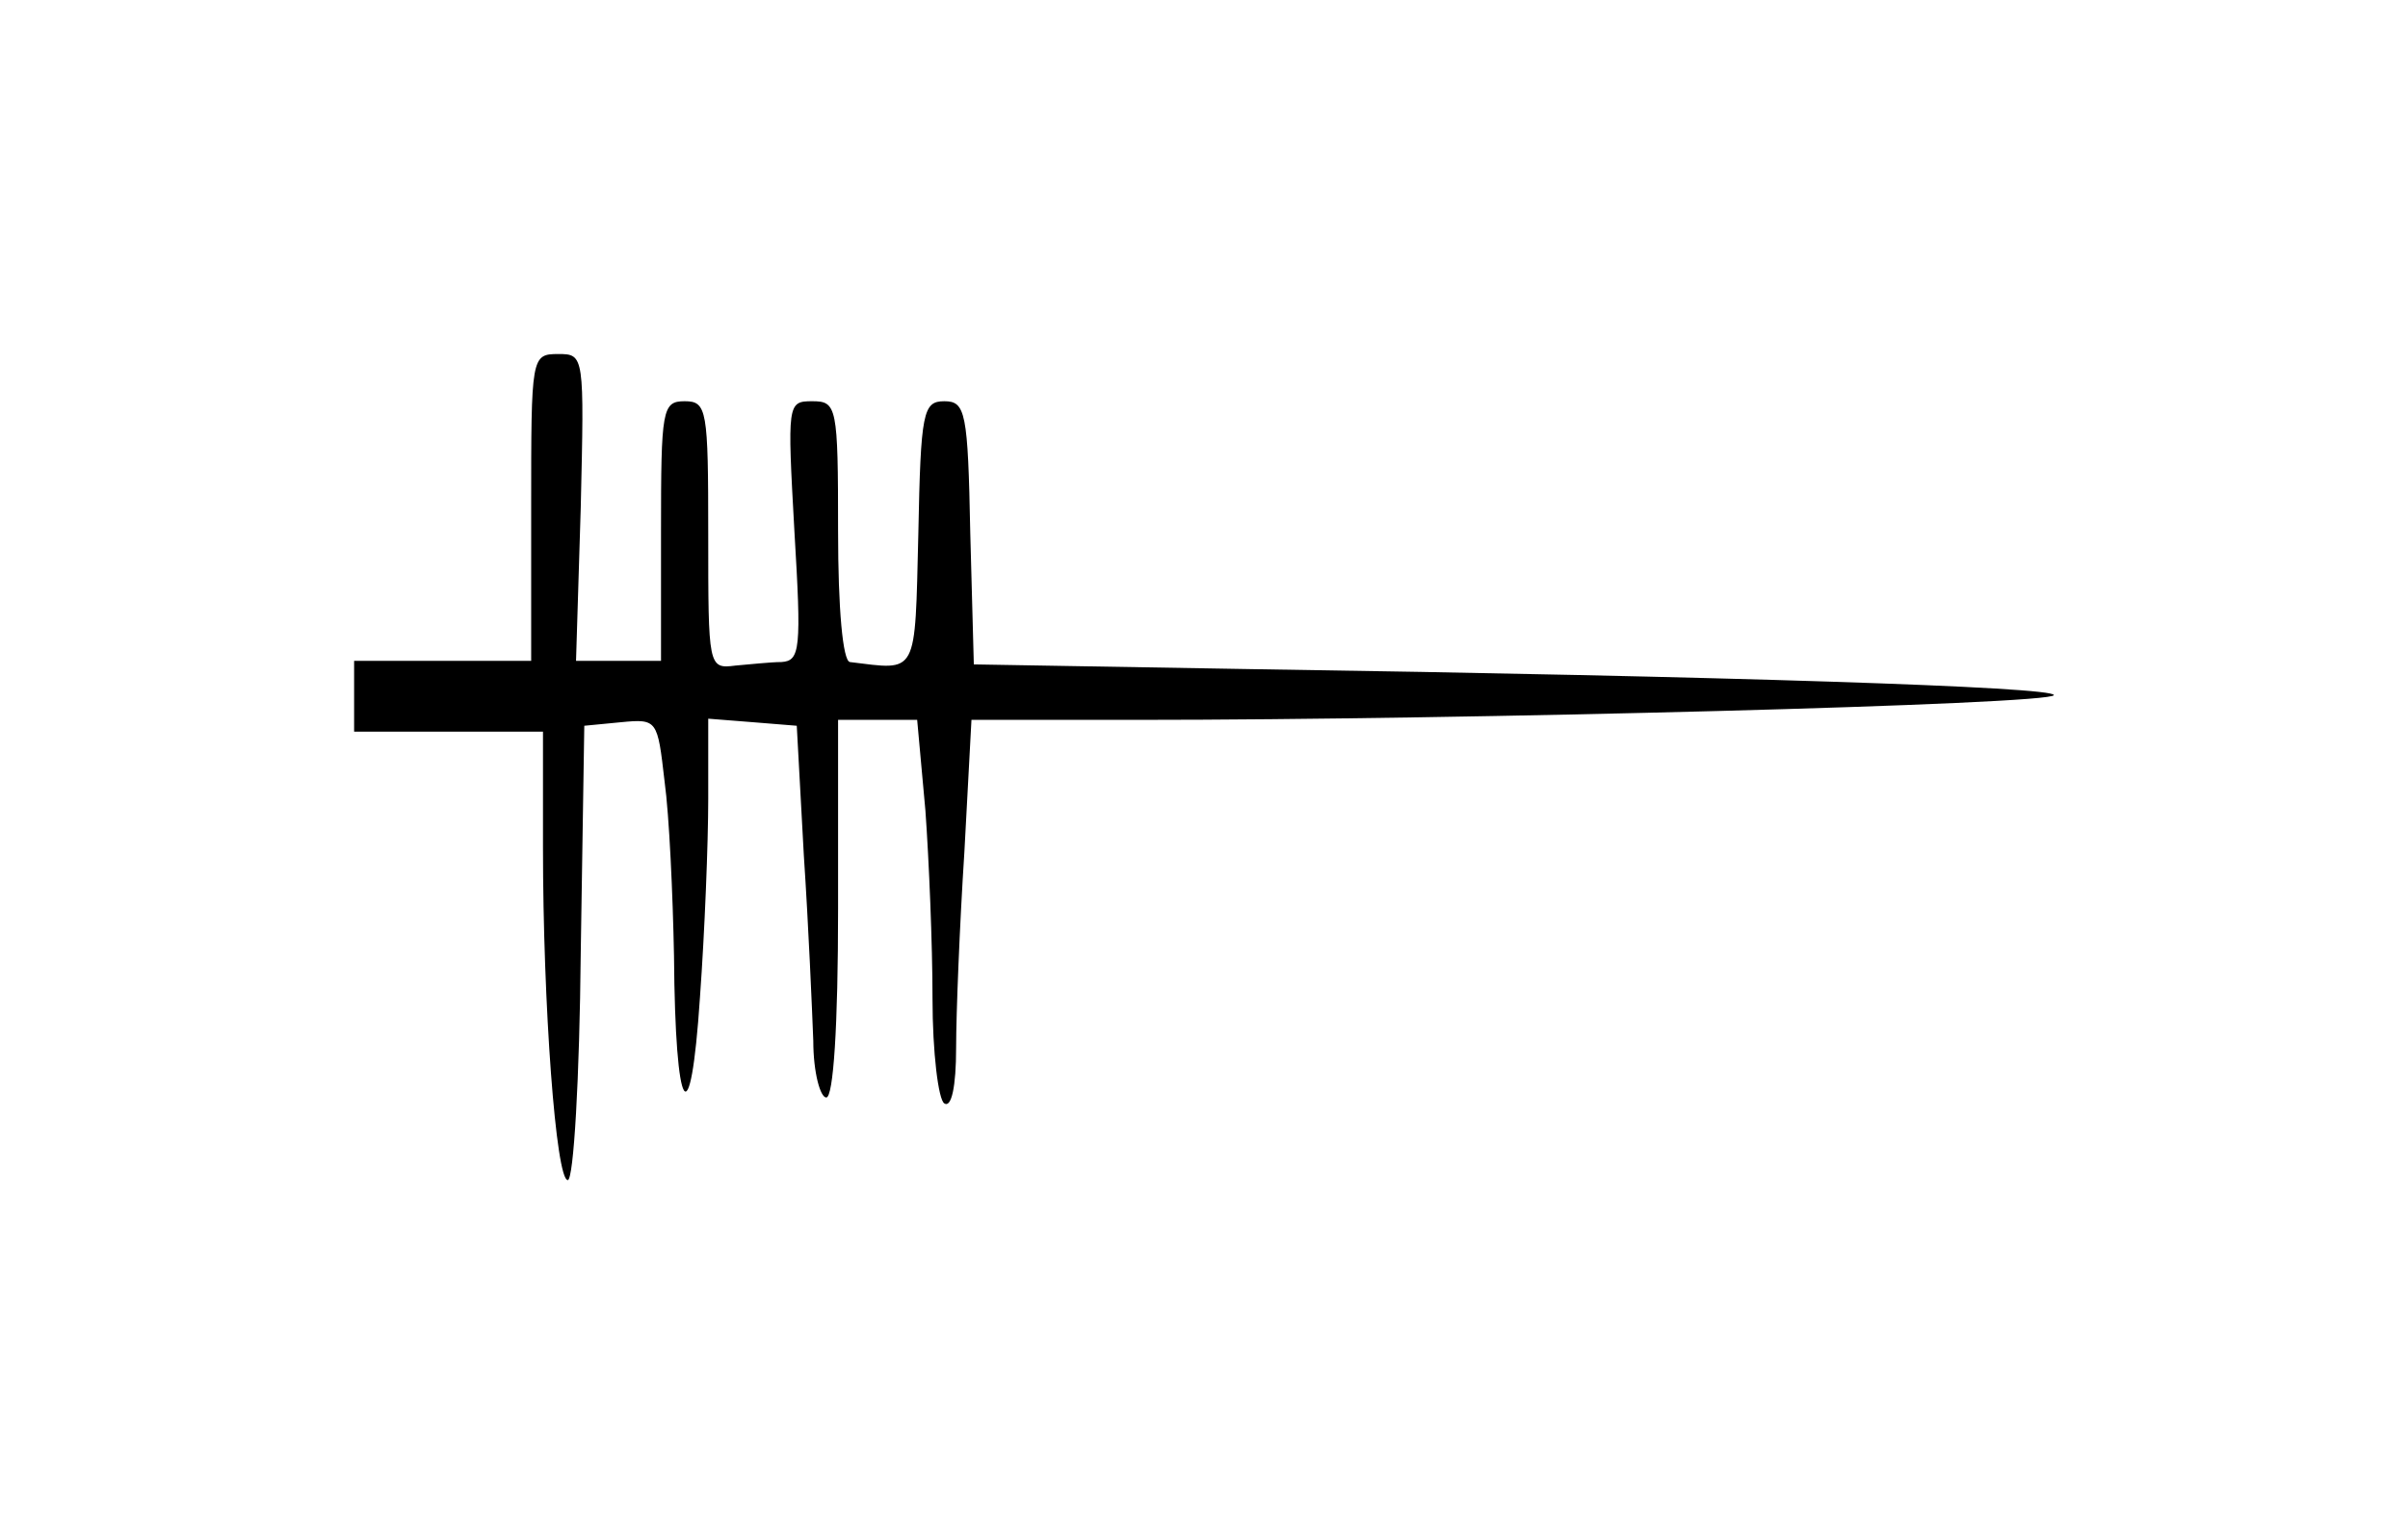 <?xml version="1.0" standalone="no"?>
<!DOCTYPE svg PUBLIC "-//W3C//DTD SVG 20010904//EN"
 "http://www.w3.org/TR/2001/REC-SVG-20010904/DTD/svg10.dtd">
<svg version="1.0" xmlns="http://www.w3.org/2000/svg"
 width="204pt" height="130pt" viewBox="0 0 204 130"
 preserveAspectRatio="xMidYMid meet">
<g transform="translate(0,130) scale(0.1,-0.1)"
fill="#000000" stroke="none">
<path d="M450 870 l0 -130 -75 0 -75 0 0 -30 0 -30 80 0 80 0 0 -98 c0 -134
11 -282 21 -282 5 0 10 87 11 193 l3 192 31 3 c31 3 31 2 37 -50 4 -29 7 -96
8 -148 1 -136 14 -156 22 -35 4 55 7 131 7 168 l0 68 38 -3 37 -3 6 -110 c4
-60 7 -131 8 -157 0 -27 6 -48 11 -48 6 0 10 60 10 160 l0 160 34 0 33 0 7
-77 c3 -42 6 -113 6 -159 0 -46 5 -86 10 -89 6 -4 10 14 10 47 0 29 3 104 7
166 l6 112 142 0 c273 0 775 13 775 21 0 7 -278 16 -680 22 l-235 4 -3 111
c-2 103 -4 112 -22 112 -18 0 -20 -9 -22 -112 -3 -122 0 -116 -58 -109 -6 1
-10 45 -10 111 0 106 -1 110 -22 110 -21 0 -21 -2 -15 -110 6 -100 5 -110 -11
-111 -9 0 -27 -2 -39 -3 -23 -3 -23 -1 -23 111 0 106 -1 113 -20 113 -19 0
-20 -7 -20 -110 l0 -110 -36 0 -36 0 4 130 c3 129 3 130 -19 130 -23 0 -23 -2
-23 -130z"/>
</g>
</svg>
